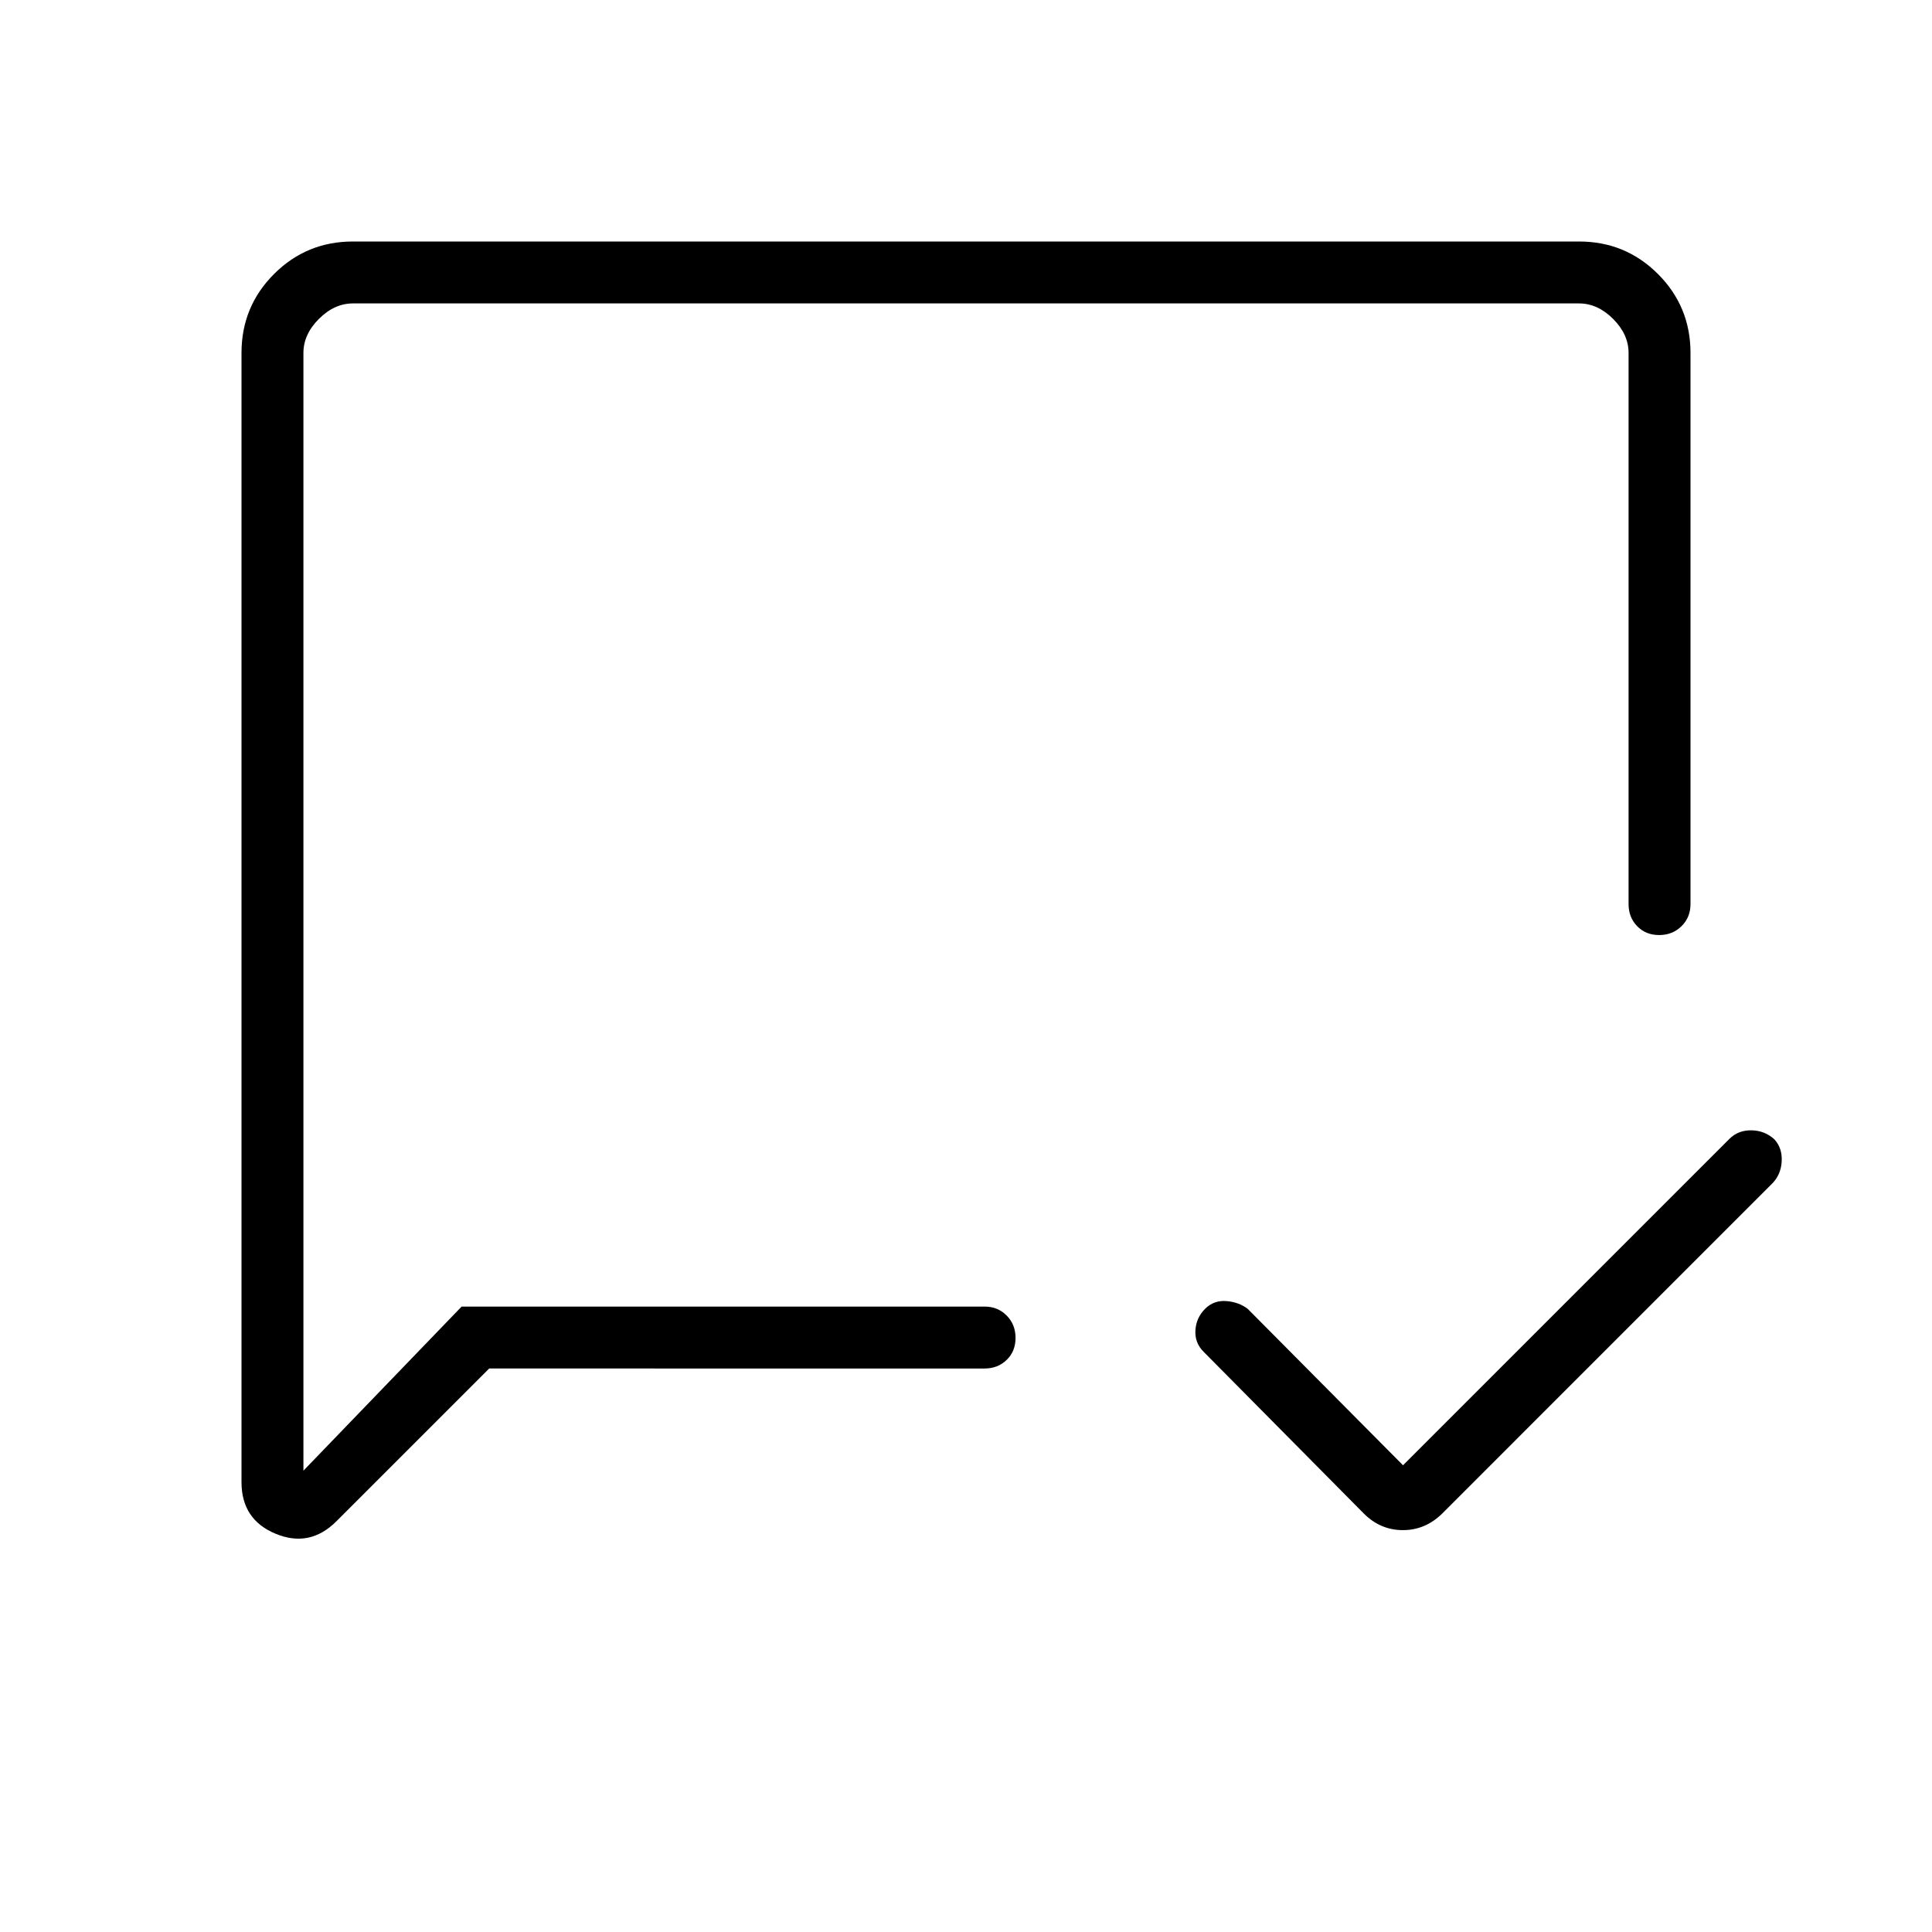 <svg xmlns="http://www.w3.org/2000/svg" height="48" viewBox="0 -960 960 960" width="48"><path d="m697.15-231.92 162.16-162.16q4.38-4.38 11-4.27 6.61.12 11.39 4.5 3.99 4.39 3.61 11-.39 6.62-4.77 11L716.62-207.92q-8.38 8.23-19.54 8.23-11.16 0-19.39-8.23L598-288.38q-4.38-4.39-4-10.62.38-6.23 4.77-10.62 4.38-4.38 10.61-3.88 6.24.5 10.62 3.88l77.15 77.7ZM243.08-280l-75.93 75.92q-13.23 13.23-30.19 6.2T120-223.54v-561.08q0-23.05 16.16-39.22Q152.33-840 175.38-840h609.24q23.05 0 39.22 16.16Q840-807.67 840-784.62v273.85q0 6.58-4.46 10.98-4.46 4.41-11.11 4.41-6.66 0-10.93-4.41-4.27-4.4-4.27-10.98v-273.85q0-9.23-7.69-16.92-7.69-7.69-16.92-7.69H175.38q-9.23 0-16.92 7.69-7.69 7.69-7.69 16.92v555.39l78.61-81.54h259.85q6.58 0 10.98 4.46 4.41 4.46 4.41 11.11 0 6.66-4.41 10.93-4.4 4.27-10.98 4.27H243.08Zm-92.31-30.77v55.39-553.85 498.46Z"/></svg>